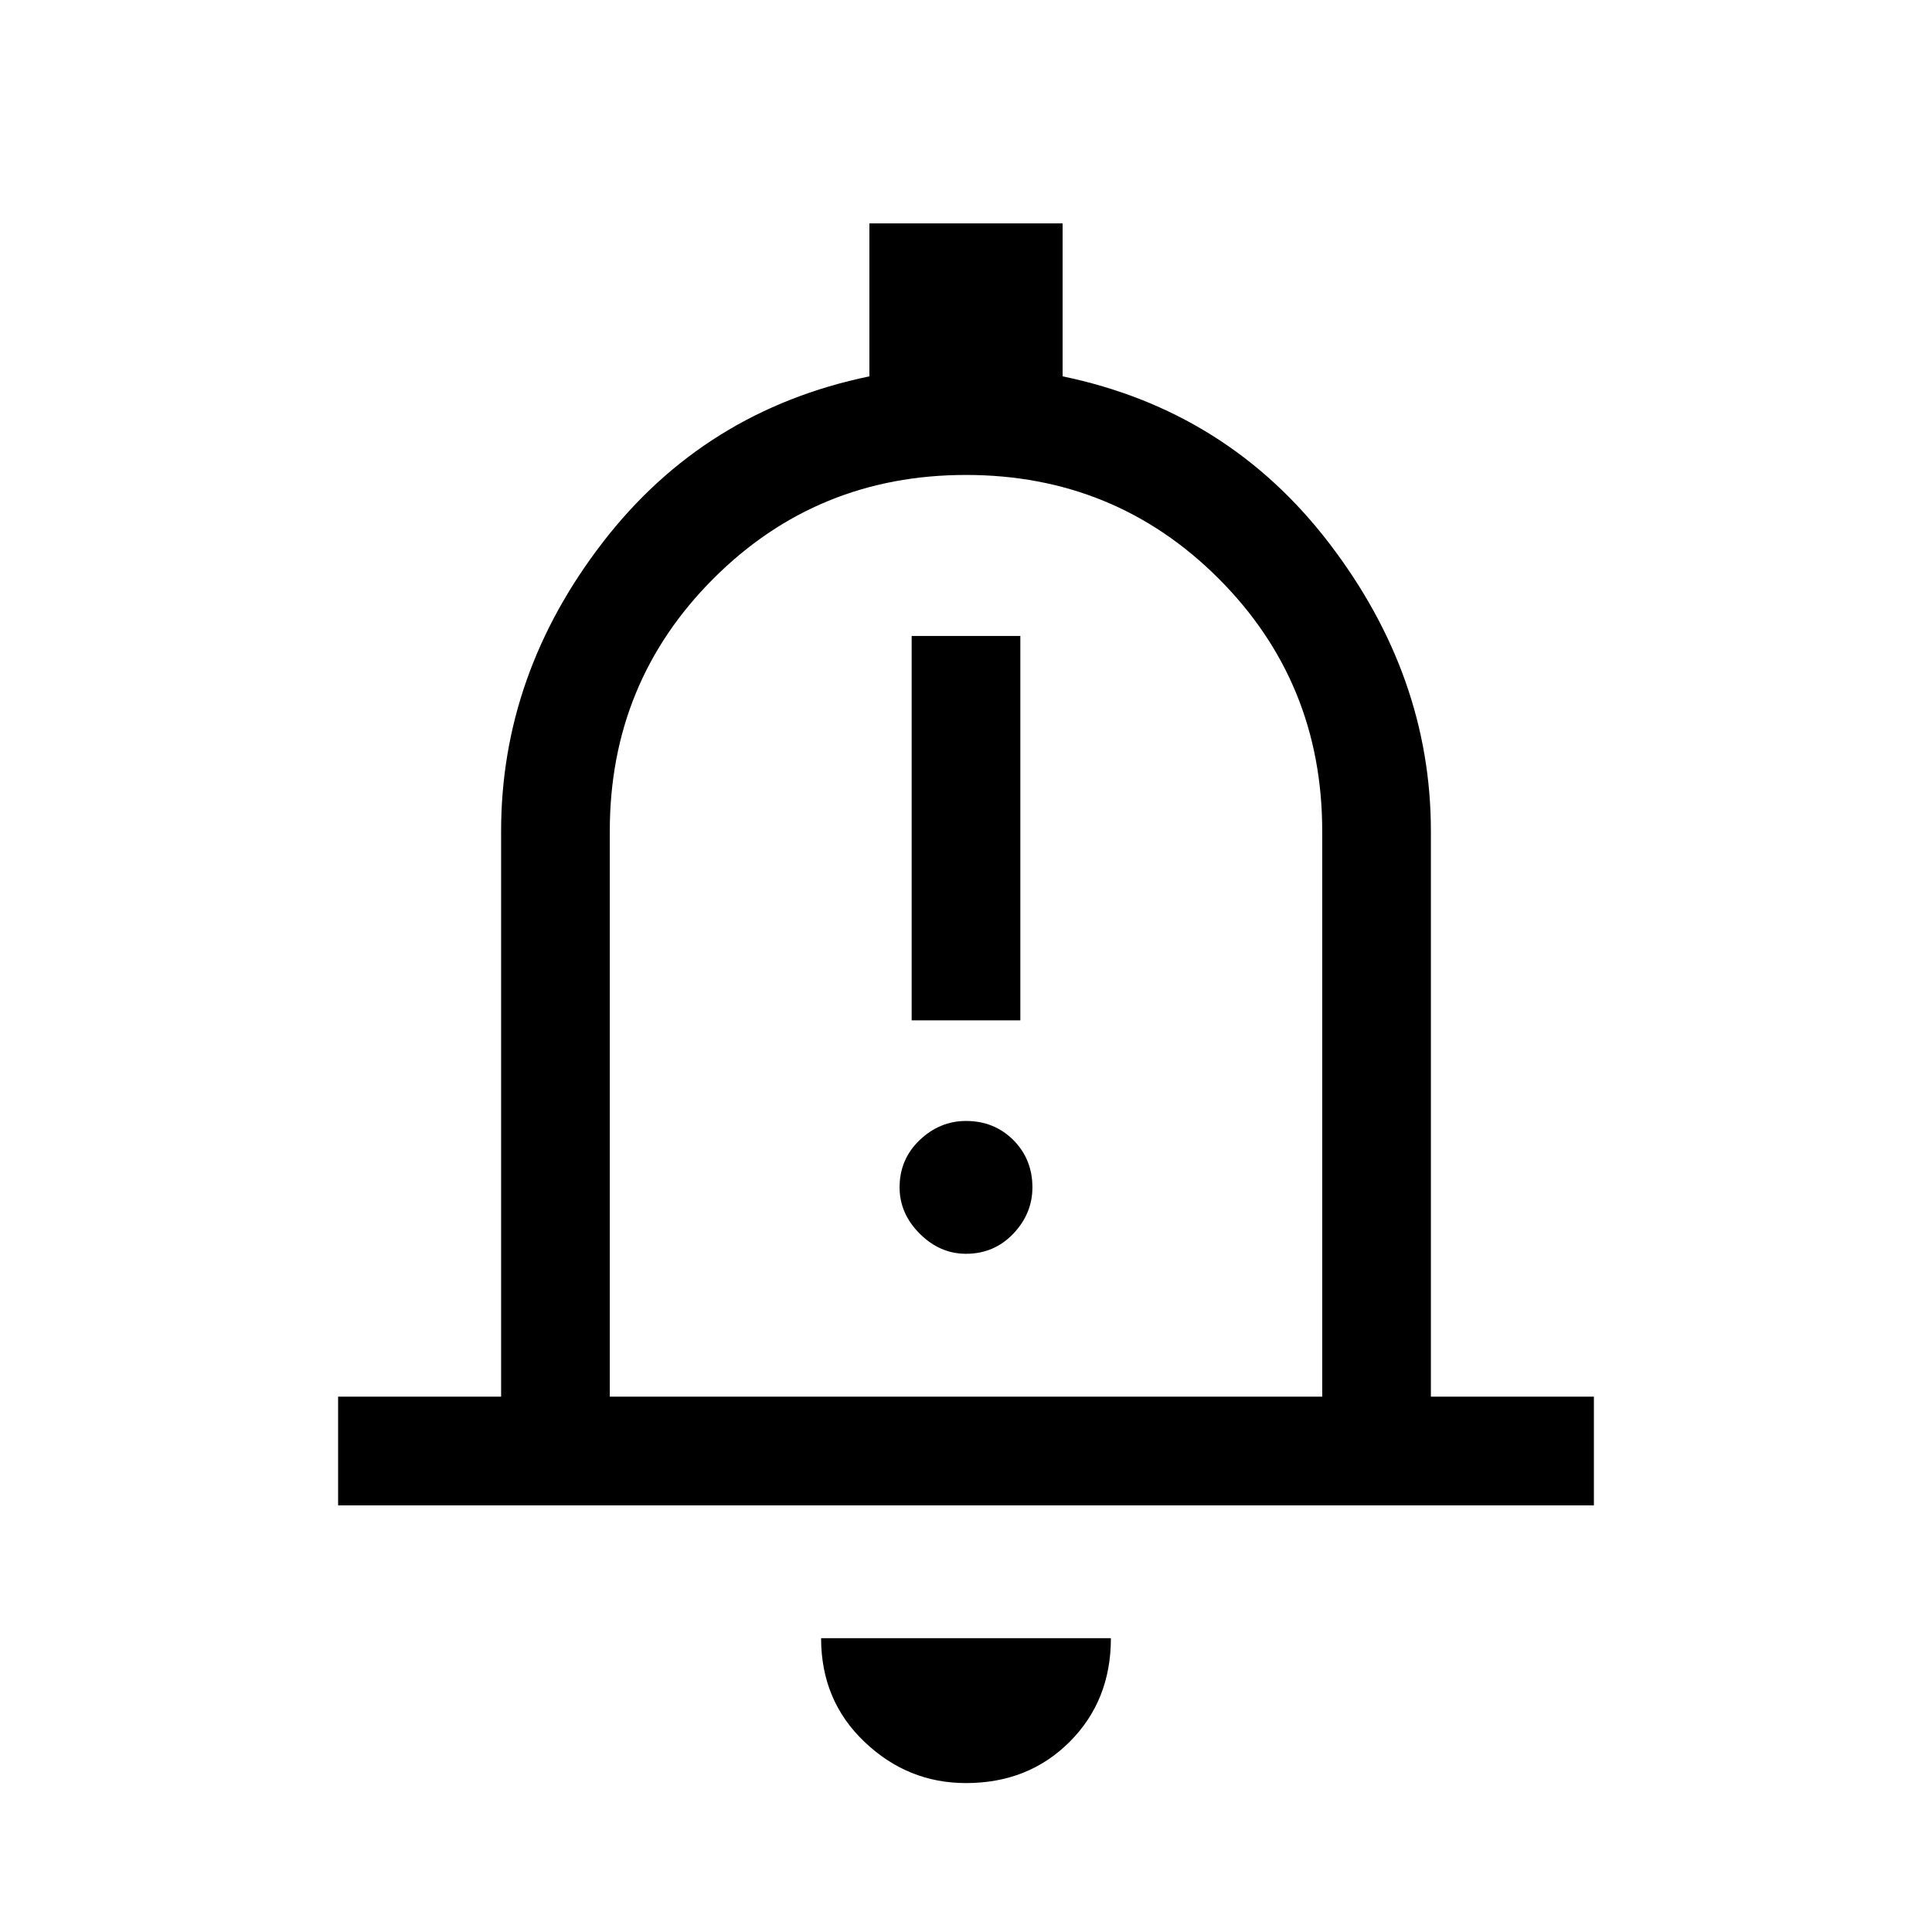 <svg xmlns="http://www.w3.org/2000/svg" height="24" width="24"><path d="M11.325 12.675h1.35V7.9h-1.35Zm.675 2.9q.35 0 .588-.25.237-.25.237-.575 0-.35-.237-.588-.238-.237-.588-.237-.325 0-.575.237-.25.238-.25.588 0 .325.25.575.25.25.575.25ZM4.2 18.7v-1.35h2.025v-7.025q0-1.95 1.263-3.588Q8.75 5.1 10.8 4.675v-1.9h2.4v1.9q2.05.425 3.313 2.075 1.262 1.65 1.262 3.575v7.025H19.8v1.35Zm7.8-7.075Zm0 10.525q-.725 0-1.262-.513-.538-.512-.538-1.287h3.6q0 .775-.512 1.287-.513.513-1.288.513Zm-4.425-4.8h8.85v-7.025q0-1.85-1.287-3.138Q13.85 5.9 12 5.9q-1.85 0-3.137 1.287-1.288 1.288-1.288 3.138Z"/></svg>